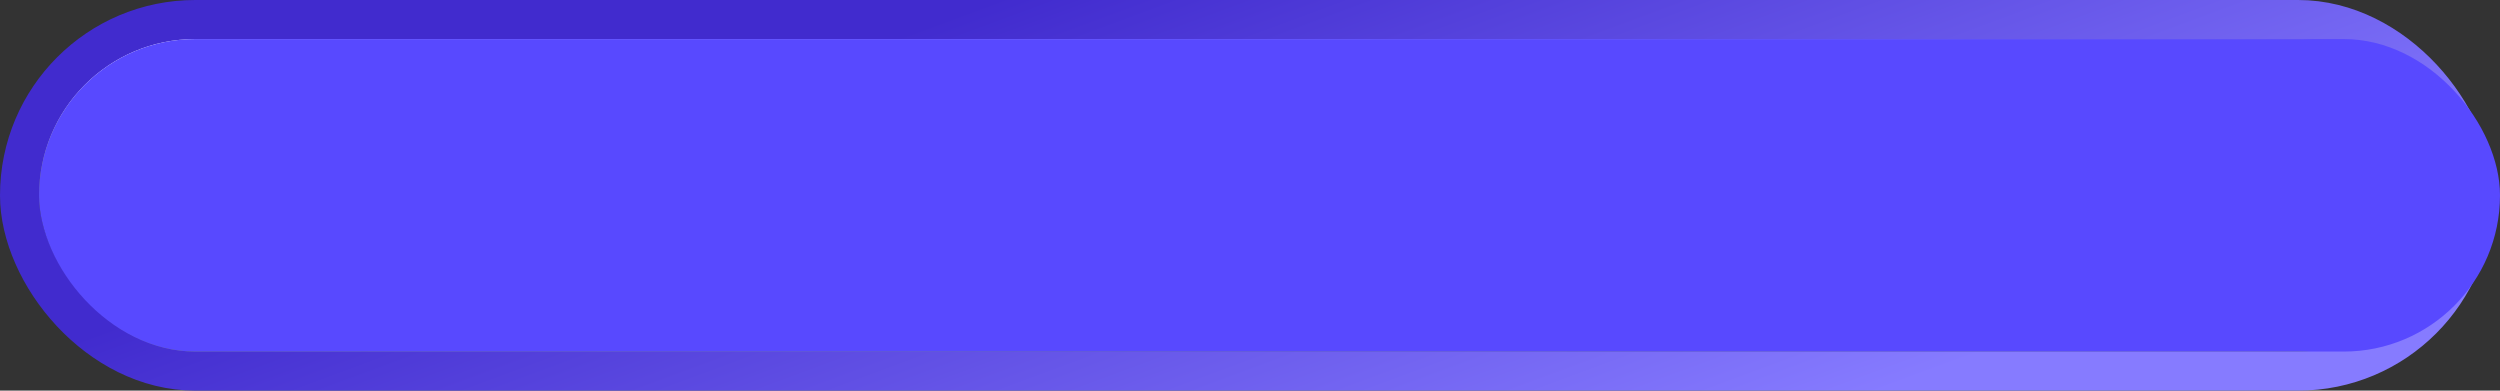 <svg width="64" height="10" viewBox="0 0 64 10" fill="none" xmlns="http://www.w3.org/2000/svg">
<rect x="0" y="0" width="64" height="10" fill="#333333" stroke="none"/>
<g id="Group 177">
<rect id="Rectangle 1437" x="0.5" y="0.5" width="62.83" height="9" rx="4.5" fill="url(#paint0_linear_33332_9473)" stroke="url(#paint1_linear_33332_9473)"/>
<rect id="Rectangle 1438" x="1" y="1" width="63" height="8" rx="4" fill="#5849FF"/>
</g>
<defs>
<linearGradient id="paint0_linear_33332_9473" x1="-18.989" y1="-1.542" x2="-18.319" y2="14.796" gradientUnits="userSpaceOnUse">
<stop offset="0.263" stop-color="white"/>
<stop offset="0.507" stop-color="#DBE6F2" stop-opacity="0"/>
<stop offset="1" stop-color="#8F9FAE"/>
</linearGradient>
<linearGradient id="paint1_linear_33332_9473" x1="21.39" y1="0.87" x2="27.596" y2="17.639" gradientUnits="userSpaceOnUse">
<stop offset="0.033" stop-color="#412BCE"/>
<stop offset="1" stop-color="#867BFF"/>
</linearGradient>
</defs>
</svg>
